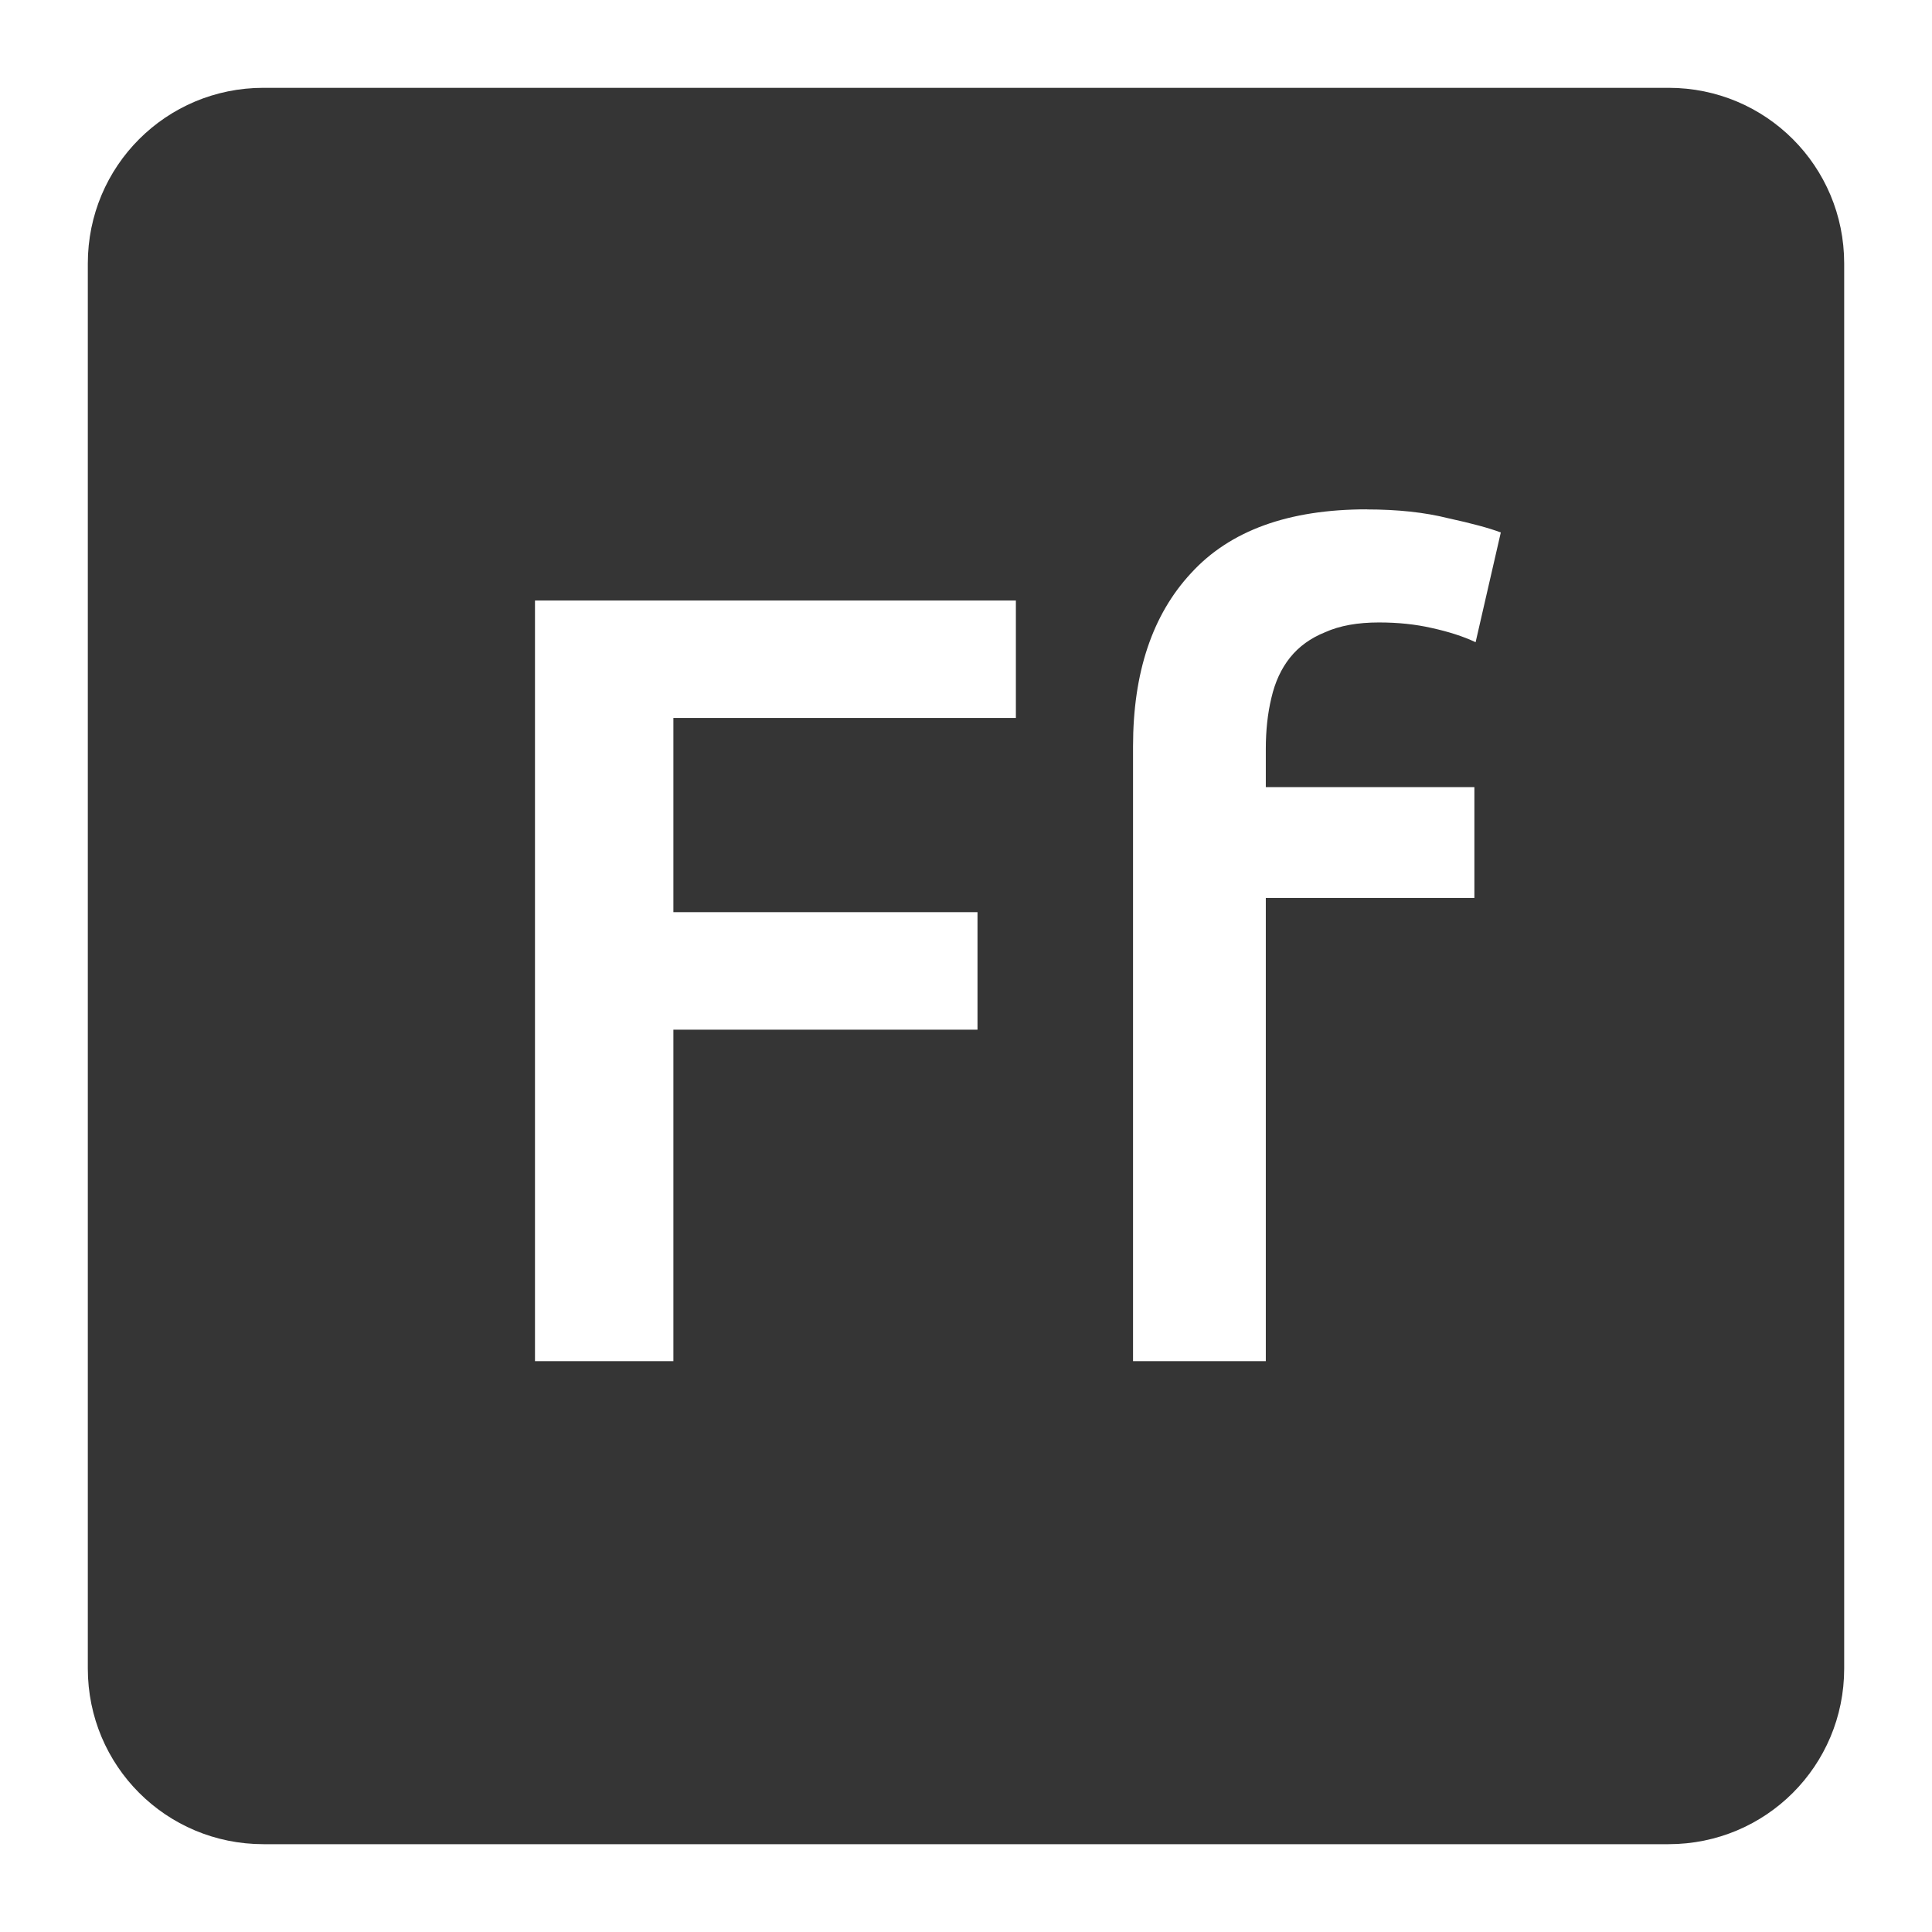 <svg viewBox="0 0 22 22" xmlns="http://www.w3.org/2000/svg">
 <path d="m 3 1 c -1.108 0 -2 0.892 -2 2 l 0 16 c 0 1.108 0.892 2 2 2 l 16 0 c 1.108 0 2 -0.892 2 -2 l 0 -16 c 0 -1.108 -0.892 -2 -2 -2 l -16 0 z m 12.564 4.801 c 0.35 0 0.659 0.033 0.926 0.1 c 0.267 0.058 0.466 0.112 0.6 0.162 l -0.287 1.25 c -0.142 -0.067 -0.308 -0.12 -0.5 -0.162 c -0.183 -0.042 -0.383 -0.063 -0.6 -0.063 c -0.242 0 -0.447 0.036 -0.613 0.111 c -0.167 0.067 -0.3 0.164 -0.4 0.289 c -0.1 0.125 -0.171 0.278 -0.213 0.461 c -0.042 0.175 -0.063 0.368 -0.063 0.576 l 0 0.438 l 2.375 0 l 0 1.262 l -2.375 0 l 0 5.275 l -1.512 0 l 0 -7 c 0 -0.842 0.22 -1.5 0.662 -1.975 c 0.442 -0.483 1.108 -0.725 2 -0.725 z m -9.473 1.037 l 5.477 0 l 0 1.338 l -3.9 0 l 0 2.211 l 3.463 0 l 0 1.338 l -3.463 0 l 0 3.775 l -1.576 0 l 0 -8.662 z" style="fill:#353535;fill-opacity:1"/>
</svg>
